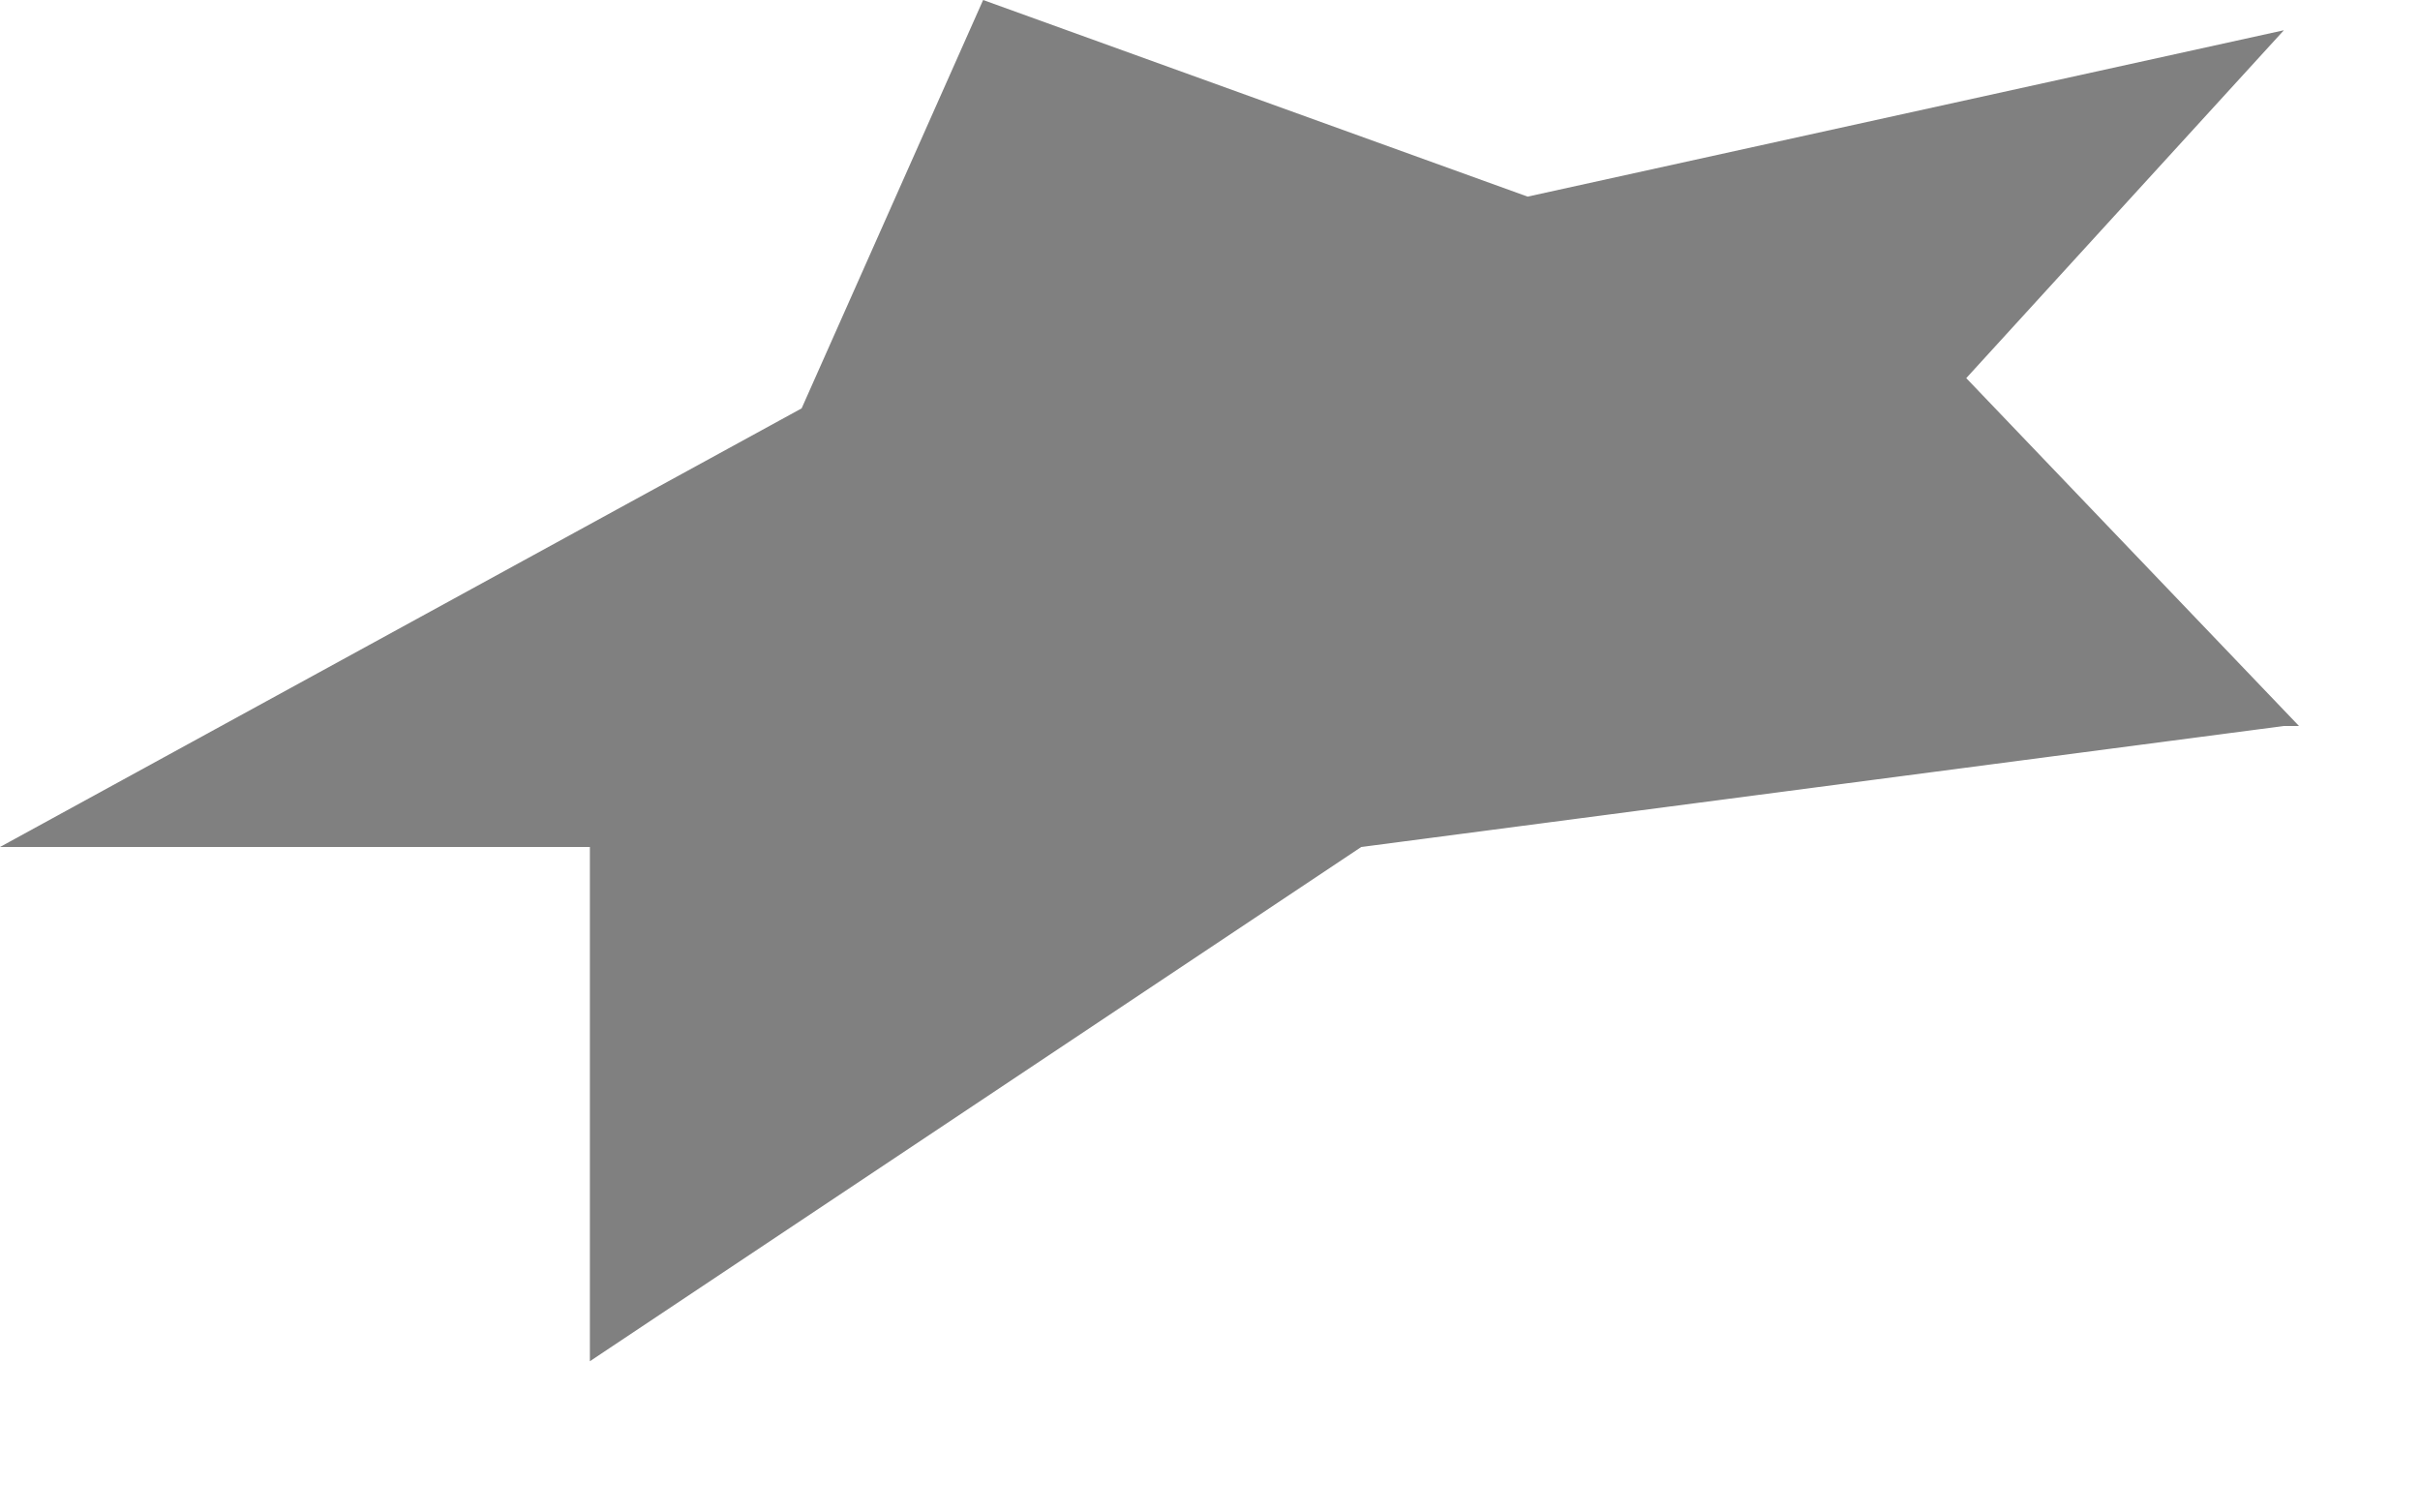 <?xml version="1.0" encoding="utf-8"?>
<svg version="1.1" id="Layer_1"
xmlns="http://www.w3.org/2000/svg"
xmlns:xlink="http://www.w3.org/1999/xlink"
width="8px" height="5px"
xml:space="preserve">
<g id="PathID_1031" transform="matrix(1, 0, 0, 1, 0, 0)">
<path style="fill:#808080;fill-opacity:1" d="M6.5 1.25L7.6 2.4L7.55 2.4L4.5 2.8L1.95 4.5L1.95 2.8L0 2.8L2.65 1.35L3.25 0L5.05 0.65L7.55 0.1L6.5 1.25" />
</g>
</svg>
